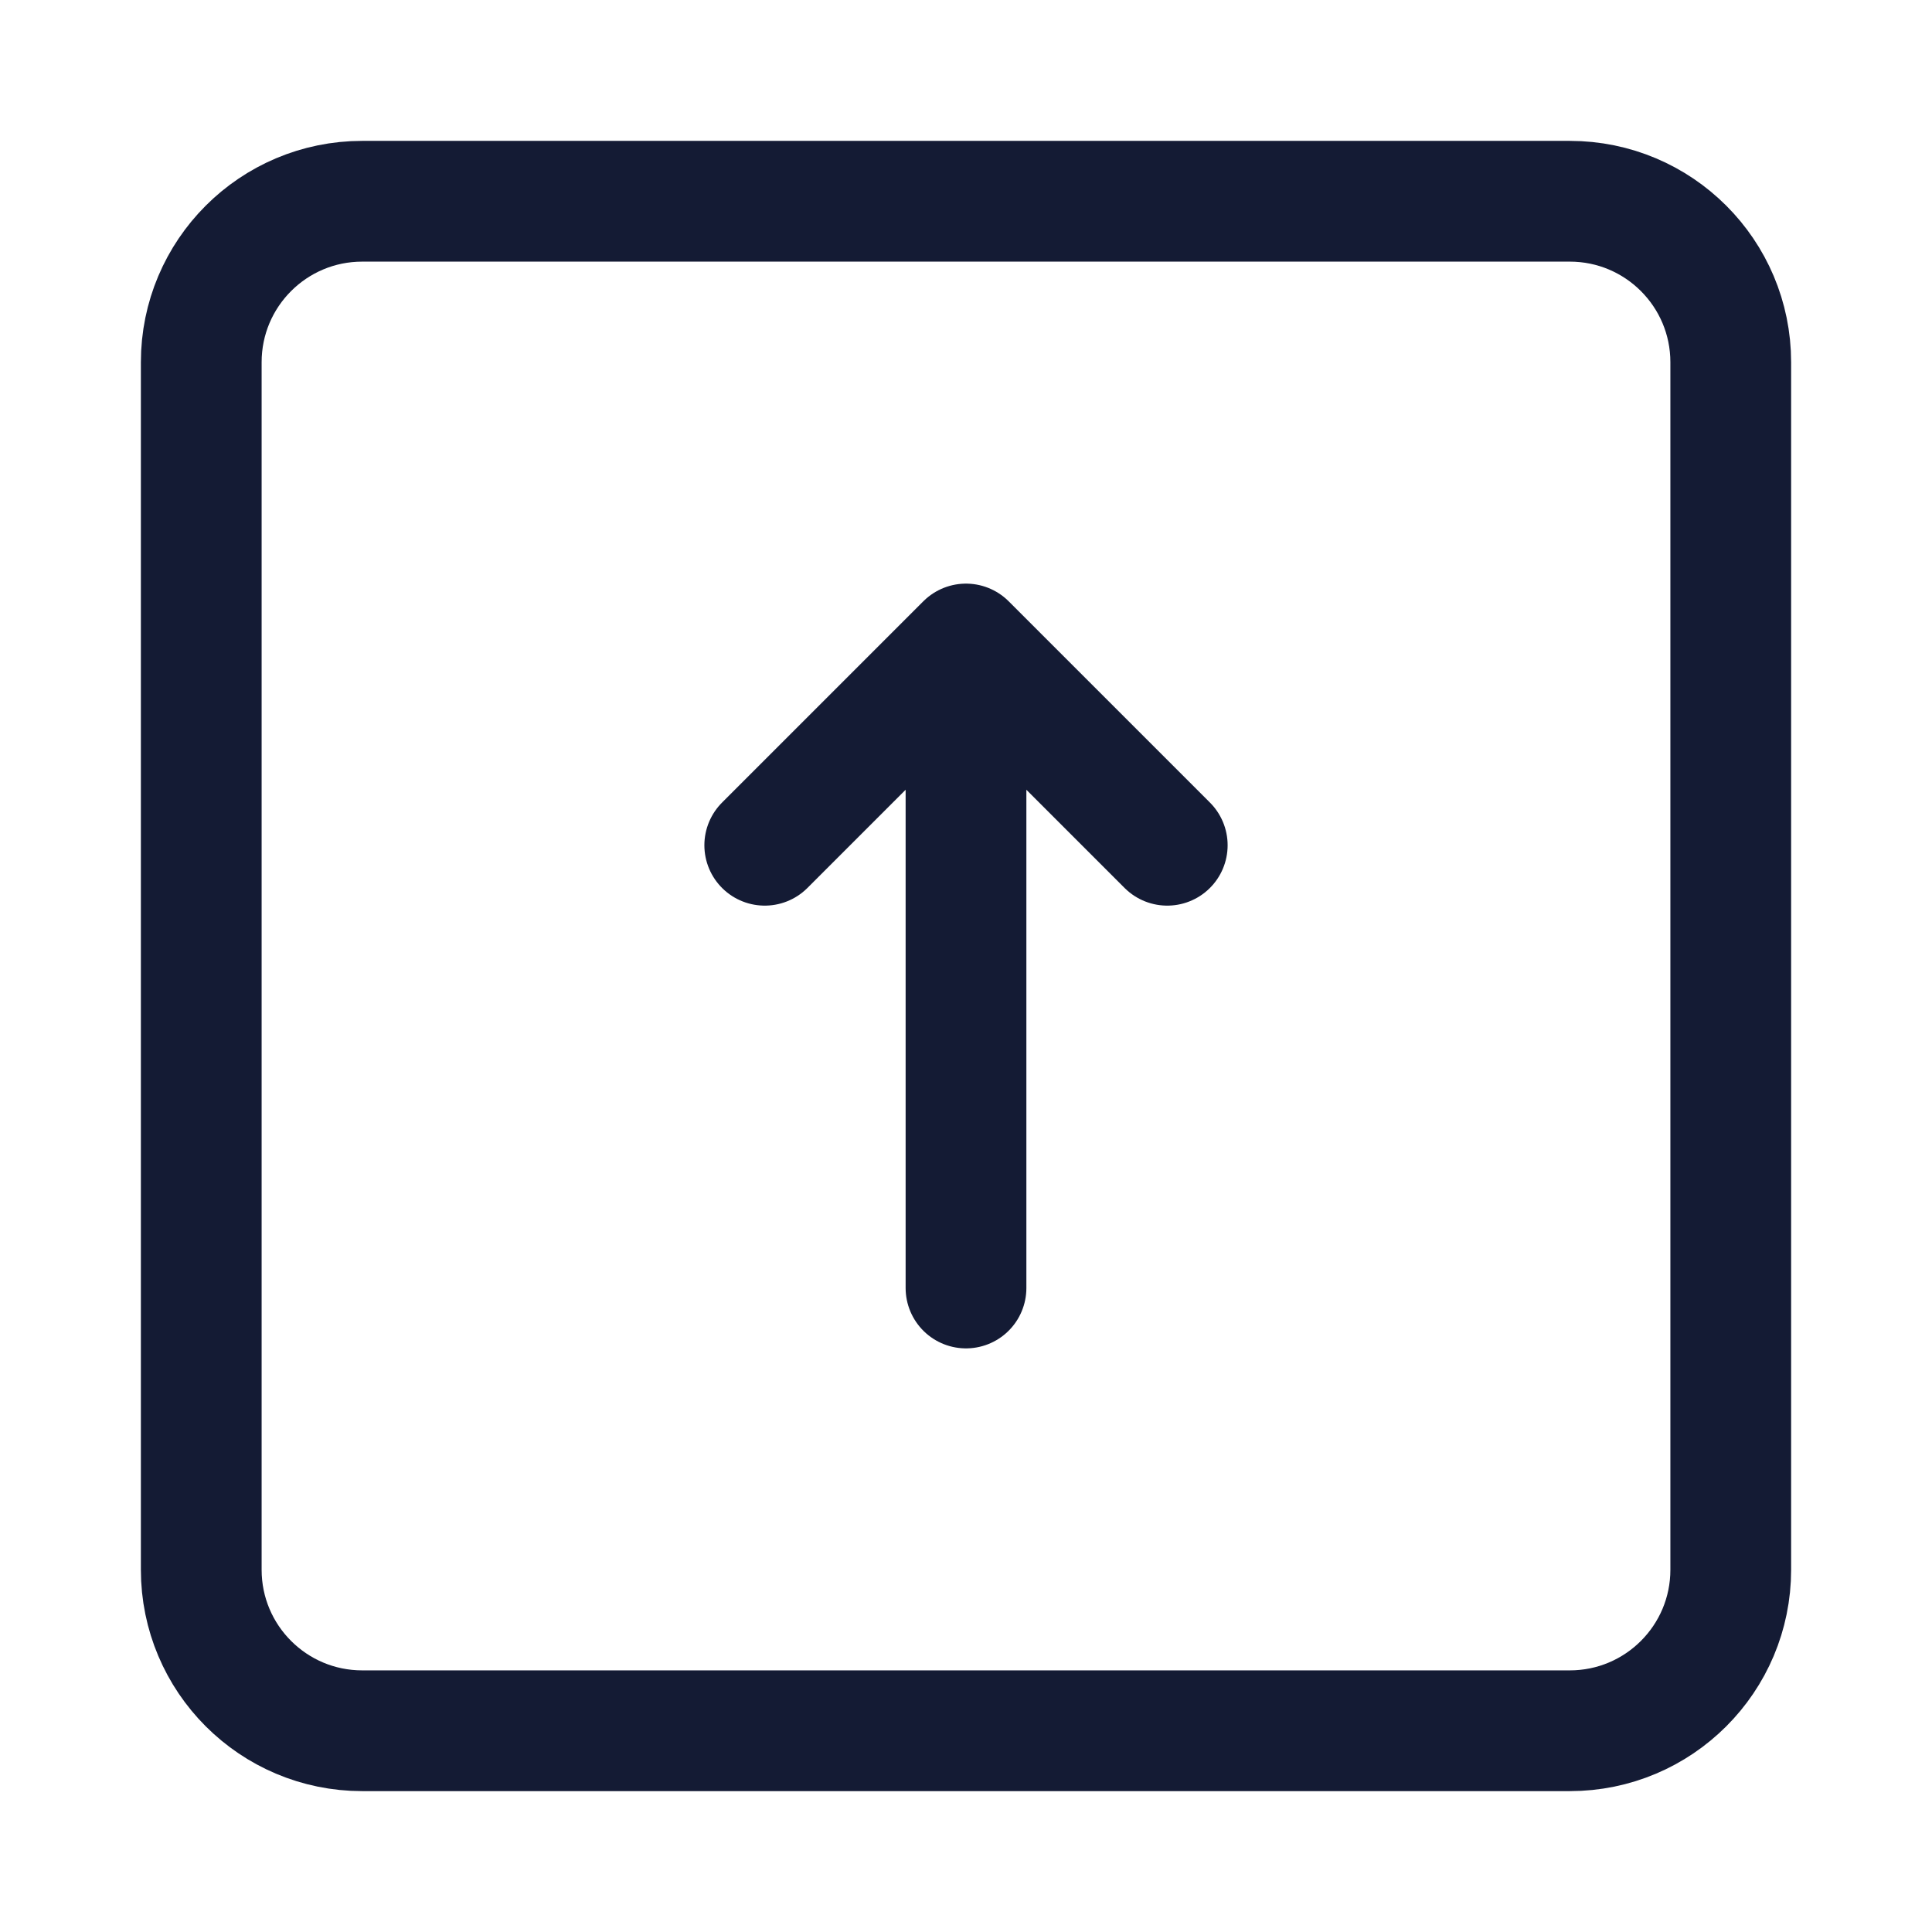 <svg width="24" height="24" viewBox="0 0 24 24" fill="none" xmlns="http://www.w3.org/2000/svg">
<path d="M21.5 19.5C21.5 20.605 20.605 21.5 19.5 21.5H4.5C3.395 21.5 2.5 20.605 2.5 19.5V4.5C2.5 3.395 3.395 2.5 4.5 2.5H19.5C20.605 2.5 21.5 3.395 21.5 4.5V19.5Z" stroke="#141B34" stroke-width="1.5" stroke-linejoin="round"/>
<path d="M9.5 10.5L12 8L14.5 10.5M12 16V8.609" stroke="#141B34" stroke-width="1.5" stroke-linecap="round" stroke-linejoin="round"/>
</svg>
